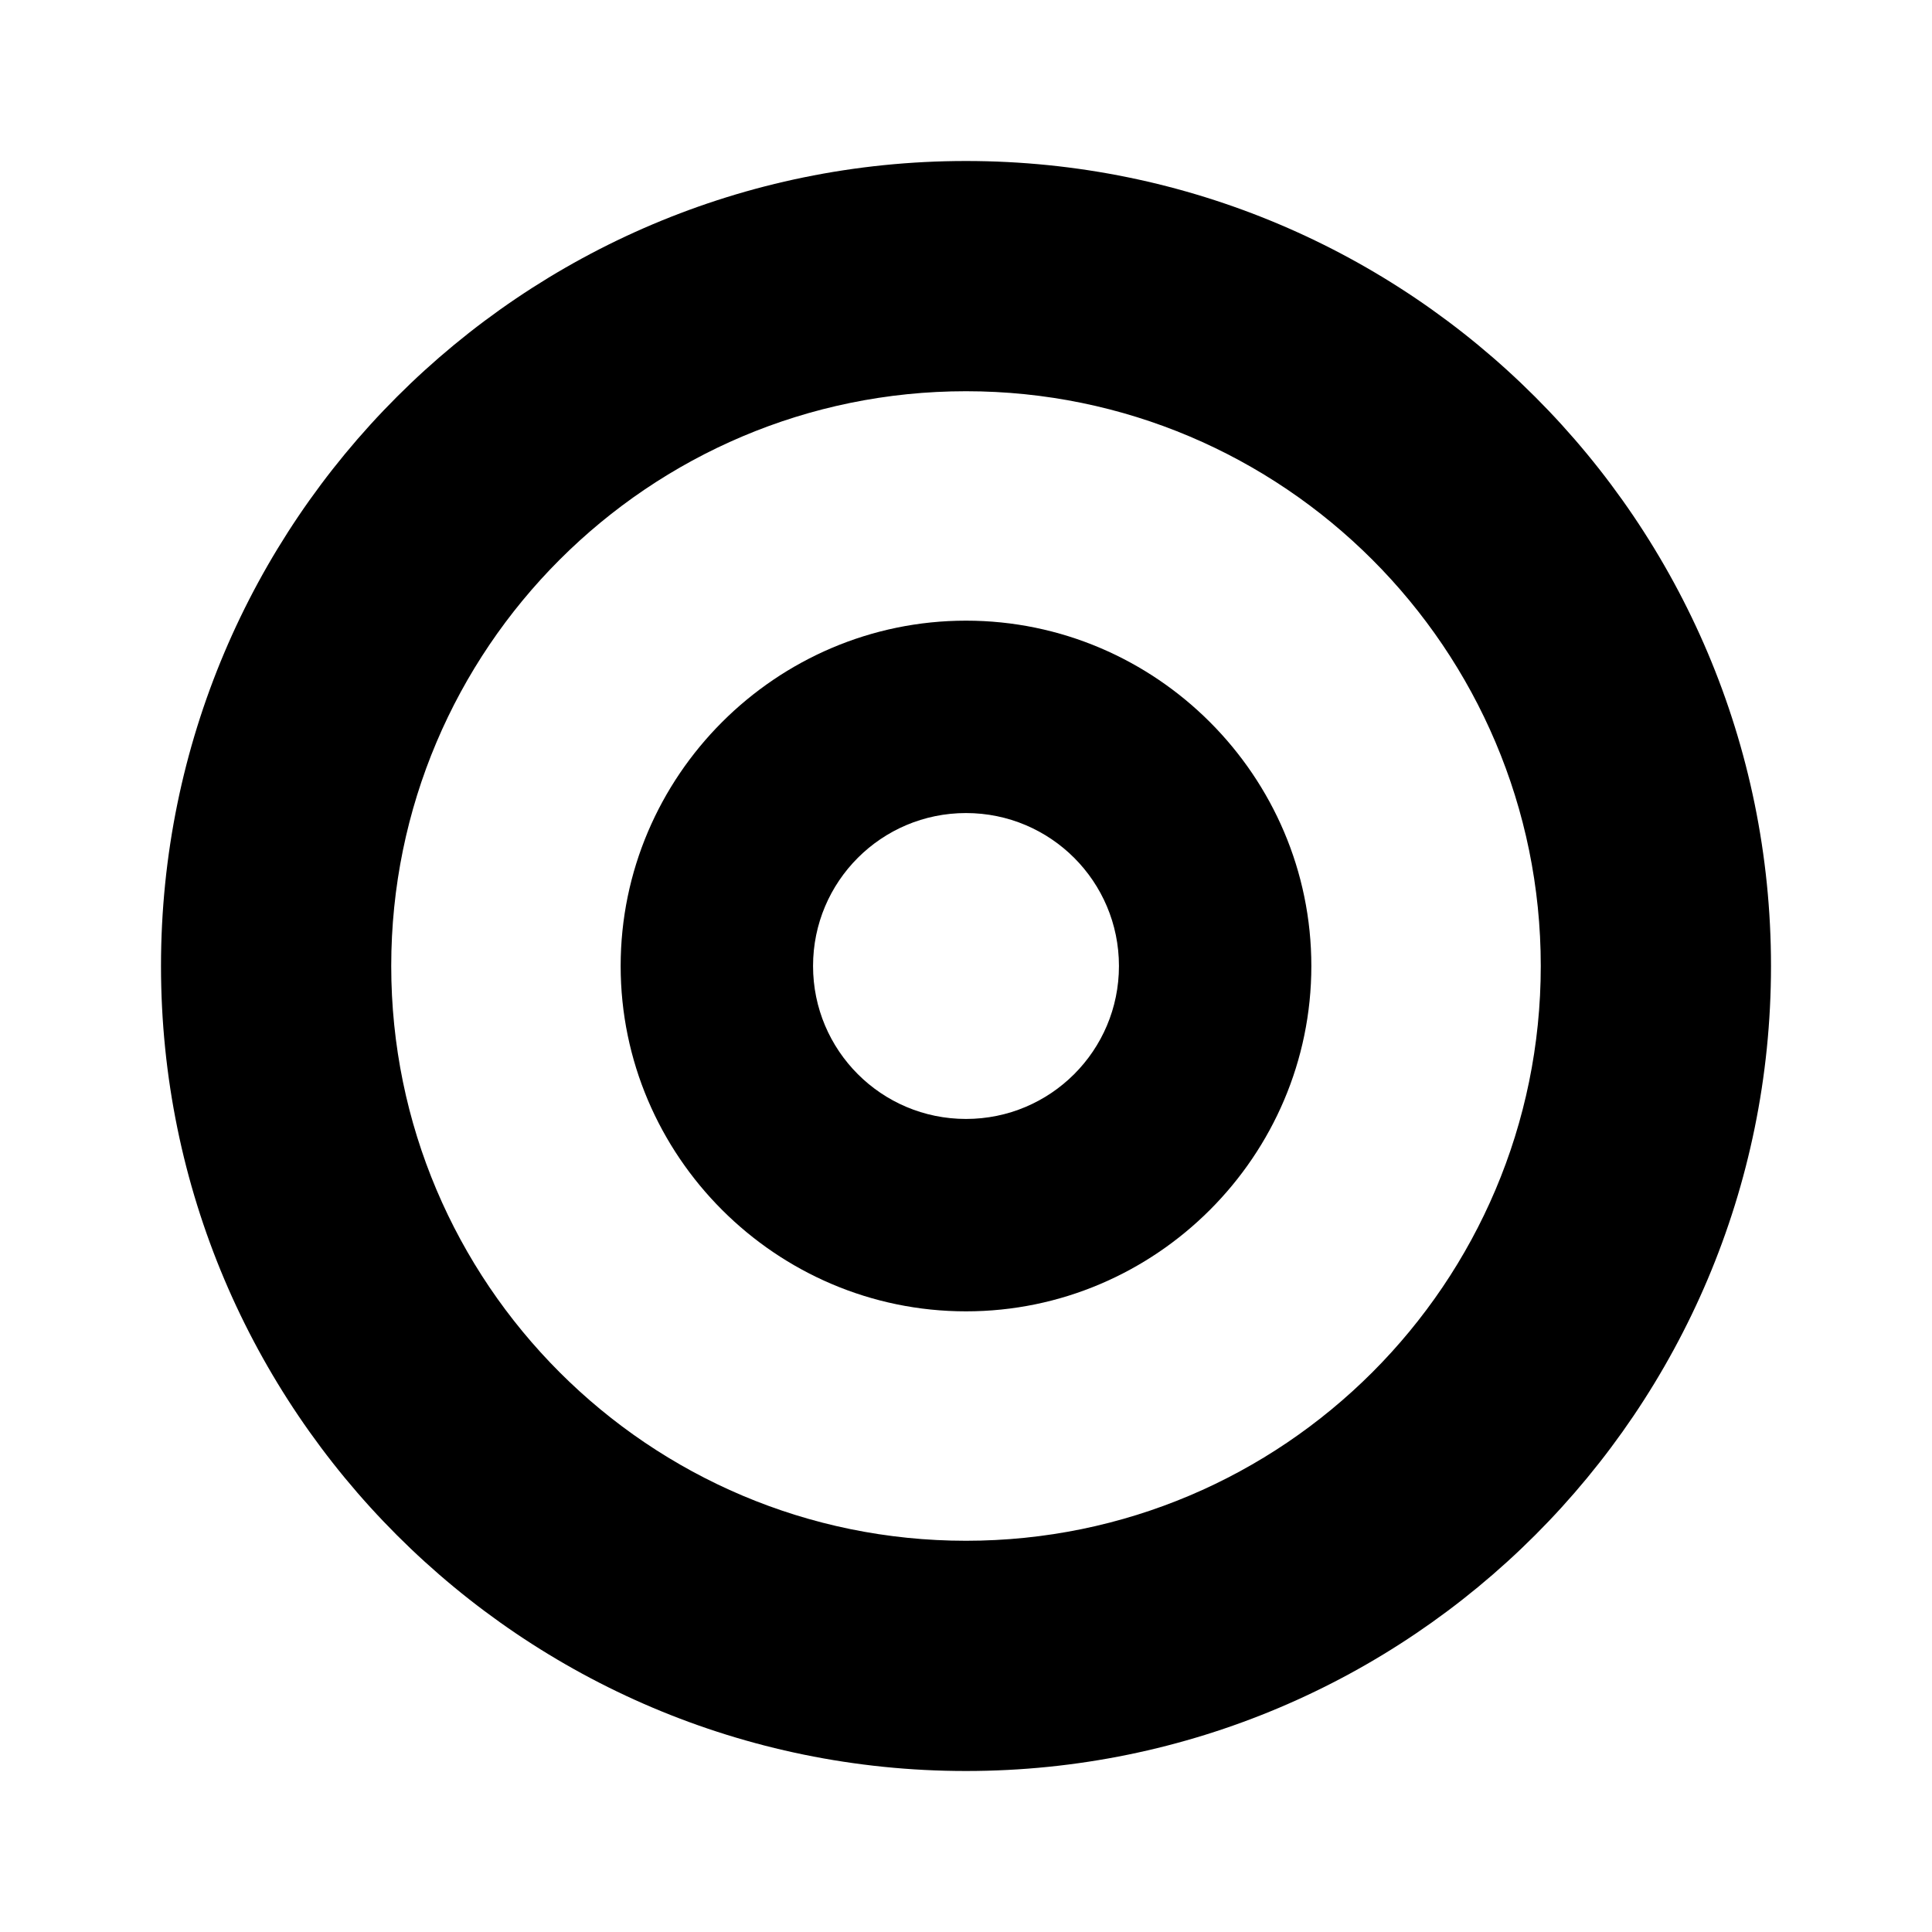 <svg width="24" height="24" viewBox="0 0 24 24" fill="none" xmlns="http://www.w3.org/2000/svg">
<path d="M12 2C6.48 2 2 6.48 2 12C2 17.52 6.48 22 12 22C17.52 22 22 17.52 22 12C22 6.48 17.52 2 12 2ZM12 19.14C8.06 19.14 4.86 15.94 4.86 12C4.86 8.06 8.06 4.86 12 4.86C15.94 4.86 19.14 8.06 19.14 12C19.14 15.94 15.94 19.14 12 19.14Z" fill="currentColor"/>
<path d="M12 7.71C9.64 7.71 7.71 9.64 7.71 12C7.71 14.36 9.64 16.29 12 16.29C14.36 16.29 16.29 14.36 16.29 12C16.29 9.64 14.36 7.71 12 7.71ZM12 13.9C10.95 13.9 10.1 13.05 10.1 12C10.1 10.95 10.95 10.1 12 10.1C13.05 10.1 13.9 10.95 13.9 12C13.9 13.05 13.05 13.9 12 13.9Z" fill="currentColor"/>
</svg>
